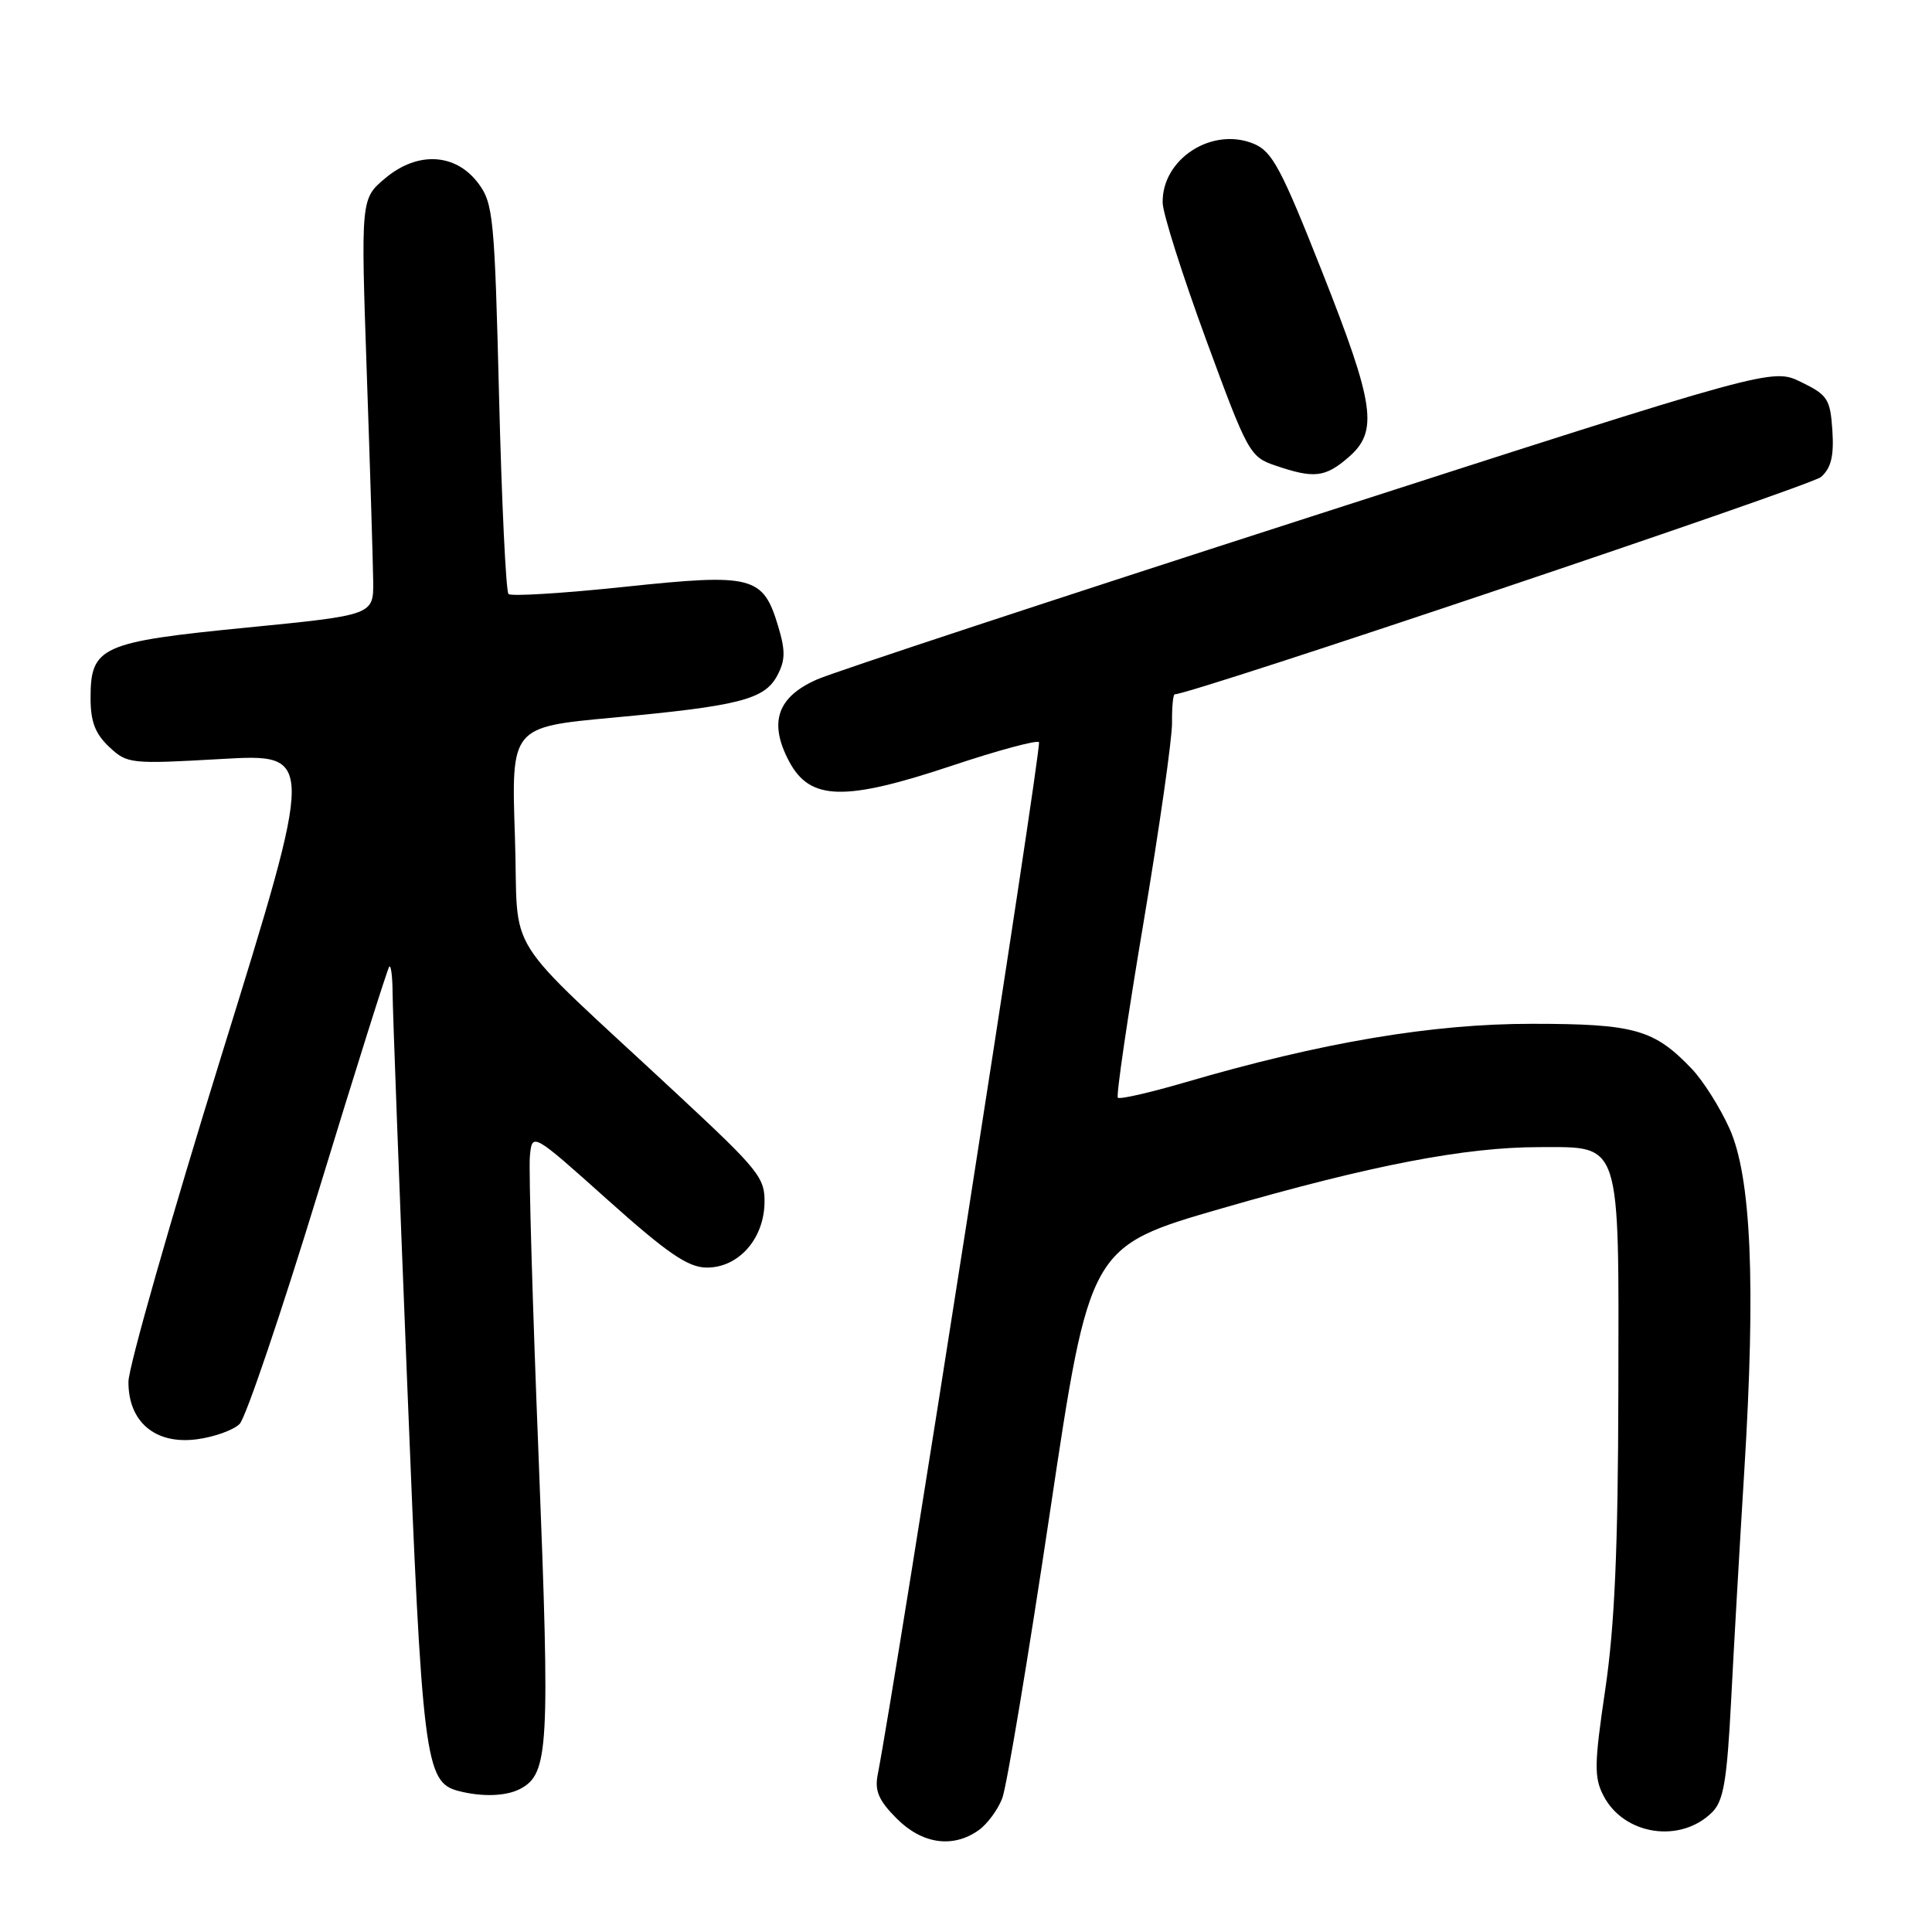 <?xml version="1.0" encoding="UTF-8" standalone="no"?>
<!DOCTYPE svg PUBLIC "-//W3C//DTD SVG 1.1//EN" "http://www.w3.org/Graphics/SVG/1.1/DTD/svg11.dtd" >
<svg xmlns="http://www.w3.org/2000/svg" xmlns:xlink="http://www.w3.org/1999/xlink" version="1.1" viewBox="0 0 256 256">
 <g >
 <path fill="currentColor"
d=" M 129.64 242.54 C 130.79 241.74 132.21 239.82 132.80 238.29 C 133.39 236.76 136.24 219.68 139.13 200.34 C 144.39 165.17 144.39 165.17 161.95 160.10 C 181.72 154.39 194.13 152.00 203.98 152.00 C 214.90 152.00 214.51 150.80 214.44 184.36 C 214.40 205.23 213.95 215.43 212.71 223.83 C 211.24 233.76 211.21 235.51 212.47 237.94 C 215.18 243.18 222.69 244.31 226.88 240.12 C 228.38 238.62 228.83 235.97 229.38 225.39 C 229.74 218.30 230.53 204.56 231.13 194.85 C 232.66 170.06 232.05 155.89 229.15 149.50 C 227.91 146.75 225.68 143.22 224.20 141.66 C 219.20 136.40 216.61 135.66 203.00 135.66 C 189.77 135.65 175.13 138.12 157.03 143.42 C 152.37 144.78 148.36 145.70 148.12 145.45 C 147.88 145.21 149.41 134.77 151.52 122.26 C 153.62 109.74 155.33 97.81 155.30 95.75 C 155.28 93.69 155.44 92.00 155.66 92.00 C 157.87 92.00 239.95 64.39 241.30 63.20 C 242.63 62.01 243.02 60.44 242.80 57.05 C 242.52 52.88 242.18 52.34 238.67 50.63 C 234.83 48.75 234.83 48.75 173.67 68.47 C 140.02 79.31 110.60 89.01 108.29 90.02 C 102.97 92.34 101.81 95.75 104.59 100.94 C 107.35 106.09 111.91 106.20 126.13 101.46 C 132.18 99.44 137.37 98.04 137.67 98.34 C 138.09 98.76 118.79 222.34 116.29 235.21 C 115.89 237.31 116.46 238.61 118.81 240.96 C 122.18 244.34 126.23 244.93 129.64 242.54 Z  M 68.96 237.02 C 72.71 235.02 72.89 231.61 71.38 193.33 C 70.57 173.08 70.05 155.04 70.21 153.26 C 70.50 150.02 70.50 150.02 80.50 158.97 C 88.40 166.04 91.14 167.92 93.58 167.96 C 97.76 168.02 101.16 164.29 101.30 159.50 C 101.39 156.08 100.66 155.15 89.95 145.18 C 65.91 122.79 68.79 127.34 68.23 110.84 C 67.74 96.34 67.74 96.34 81.12 95.10 C 97.97 93.54 101.29 92.69 102.99 89.52 C 104.06 87.51 104.09 86.24 103.12 83.01 C 101.11 76.30 99.77 75.96 82.74 77.76 C 74.63 78.62 67.71 79.04 67.38 78.71 C 67.04 78.37 66.48 66.63 66.13 52.62 C 65.54 28.85 65.36 26.96 63.40 24.32 C 60.40 20.29 55.35 20.00 51.04 23.62 C 47.81 26.34 47.81 26.34 48.60 49.42 C 49.04 62.11 49.42 74.53 49.45 77.00 C 49.50 81.50 49.50 81.50 32.68 83.16 C 13.37 85.06 12.00 85.68 12.00 92.48 C 12.00 95.62 12.61 97.22 14.46 98.96 C 16.85 101.21 17.26 101.26 29.34 100.57 C 41.75 99.86 41.75 99.86 29.40 139.68 C 22.61 161.58 17.04 181.11 17.02 183.08 C 16.99 188.42 20.59 191.45 26.10 190.71 C 28.40 190.41 30.94 189.49 31.75 188.68 C 32.56 187.87 37.26 174.00 42.20 157.85 C 47.13 141.71 51.36 128.31 51.58 128.08 C 51.81 127.85 52.01 129.43 52.02 131.58 C 52.03 133.74 52.90 156.94 53.95 183.15 C 55.94 233.19 56.32 236.16 60.74 237.31 C 63.89 238.13 67.09 238.02 68.96 237.02 Z  M 178.64 60.63 C 182.68 57.16 182.20 53.74 175.13 35.86 C 169.77 22.31 168.57 20.06 166.13 19.05 C 160.59 16.76 153.93 21.08 154.06 26.88 C 154.09 28.32 156.68 36.47 159.81 45.00 C 165.33 60.03 165.61 60.54 169.00 61.69 C 174.10 63.43 175.57 63.27 178.64 60.63 Z "/>
</g>
</svg>